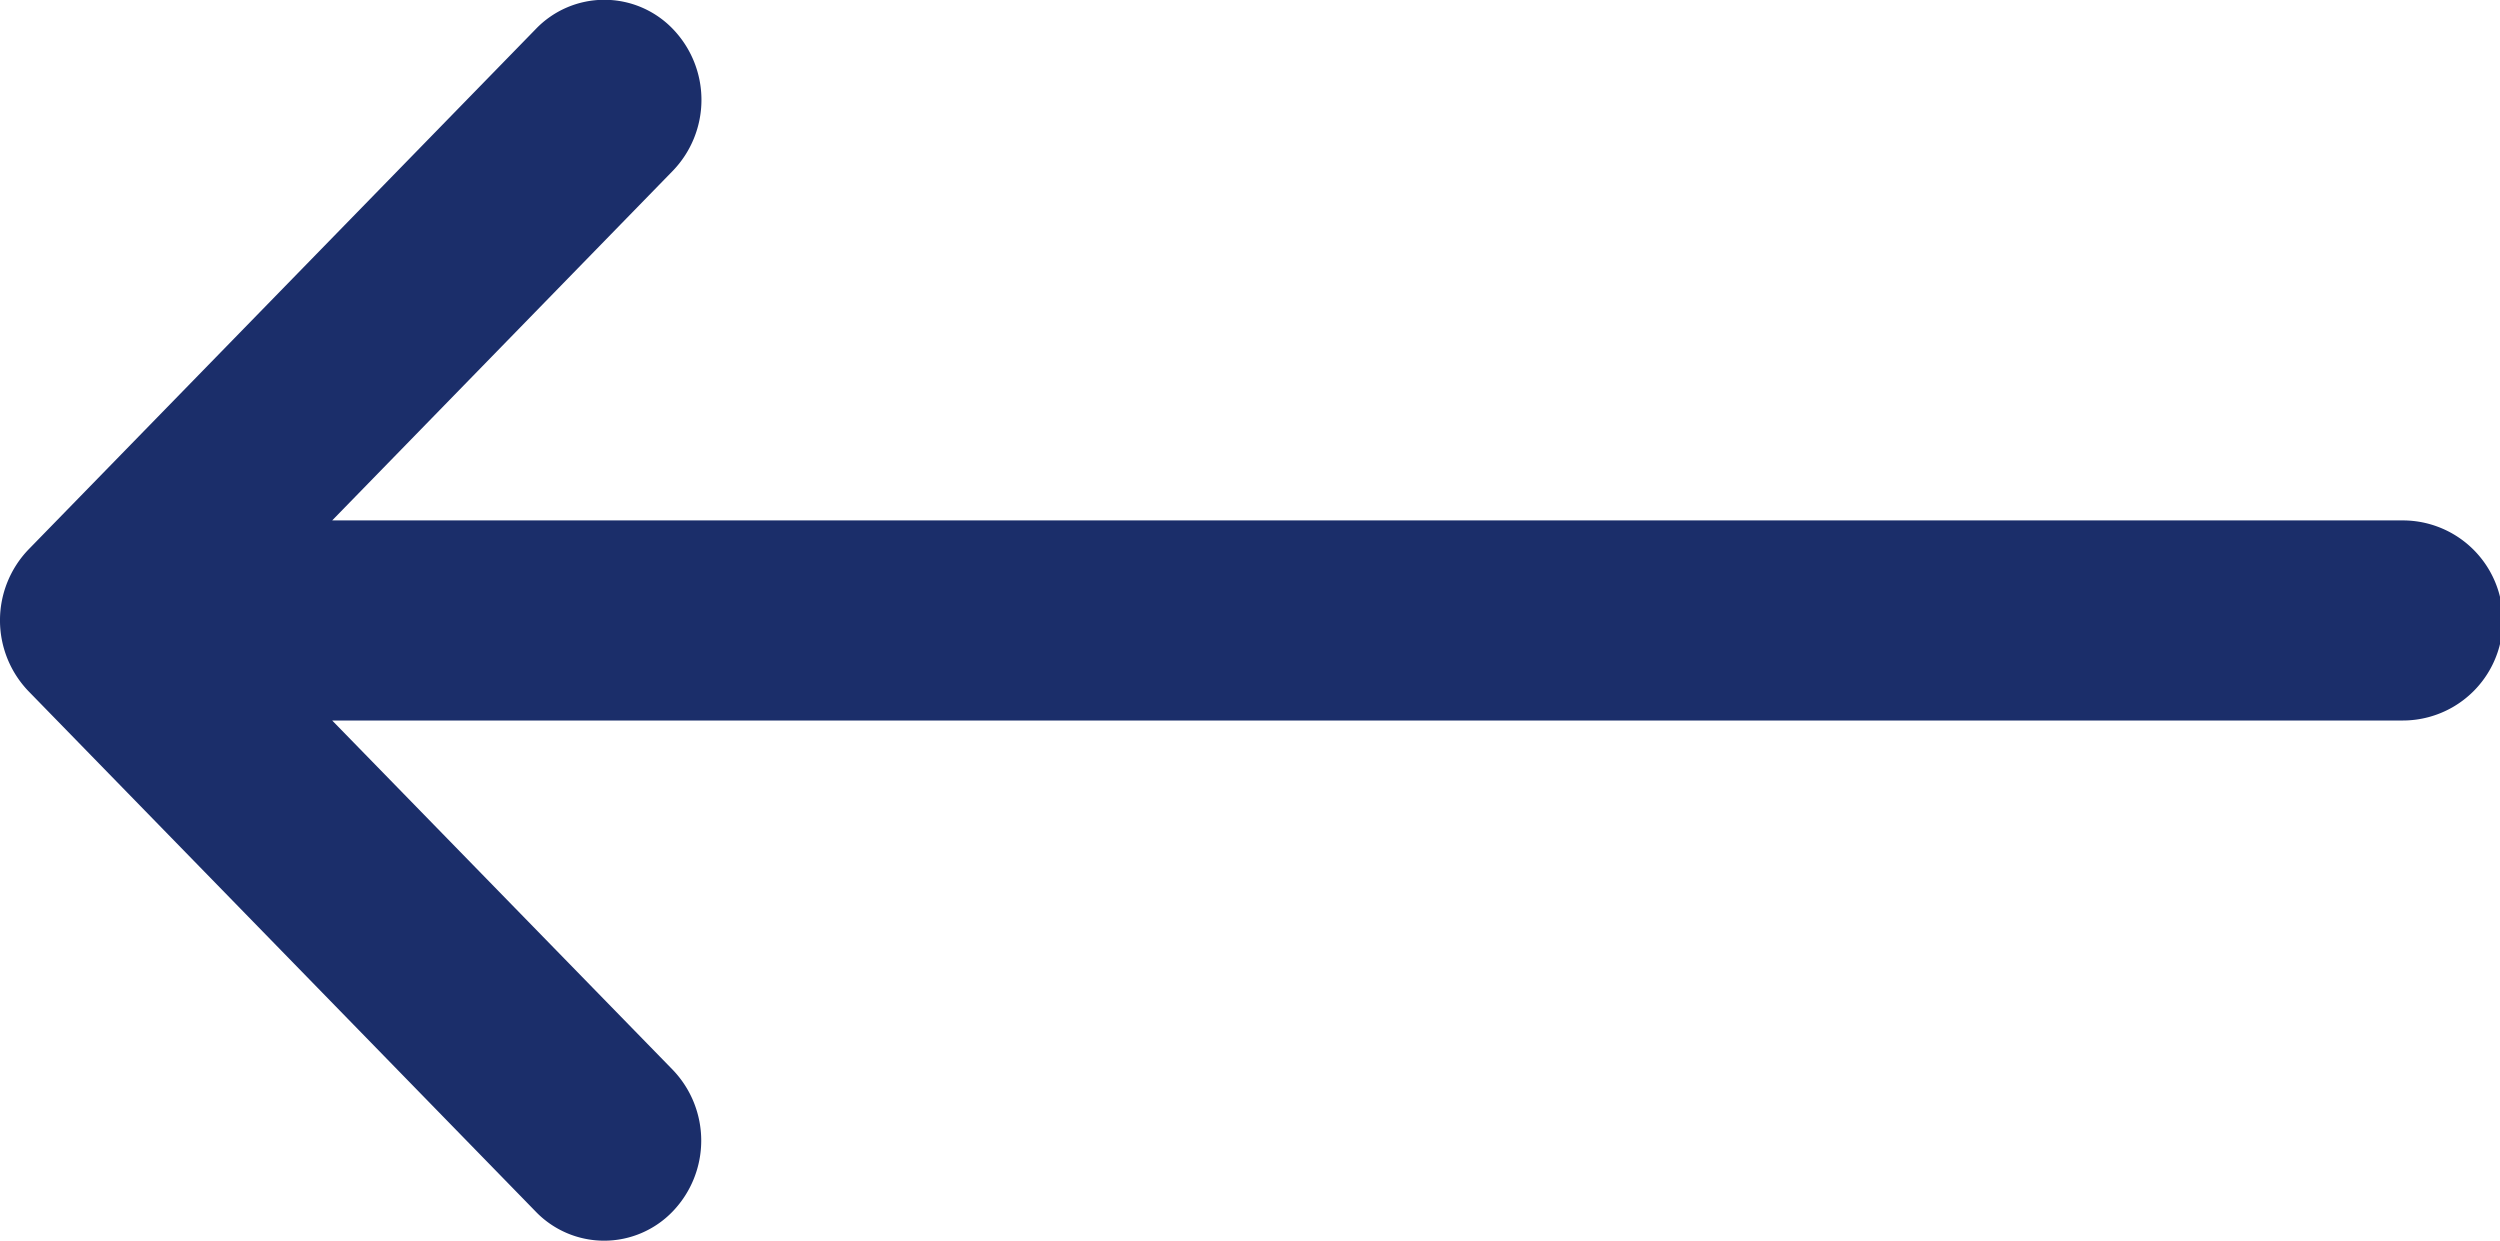 <svg id="Component_43_5" data-name="Component 43 – 5" xmlns="http://www.w3.org/2000/svg" width="22.578" height="11.205" viewBox="0 0 22.578 11.205">
  <path id="Path_15967" data-name="Path 15967" d="M3.257,136.963h0l4.581-4.7a.858.858,0,0,1,1.24,0,.923.923,0,0,1,0,1.278L6,136.7H24.7a.9.9,0,0,1,0,1.807H6l3.076,3.155a.923.923,0,0,1,0,1.278.858.858,0,0,1-1.24,0l-4.581-4.7h0A.924.924,0,0,1,3.257,136.963Z" transform="translate(-3 -132)" fill="#1b2e6a"/>
</svg>

